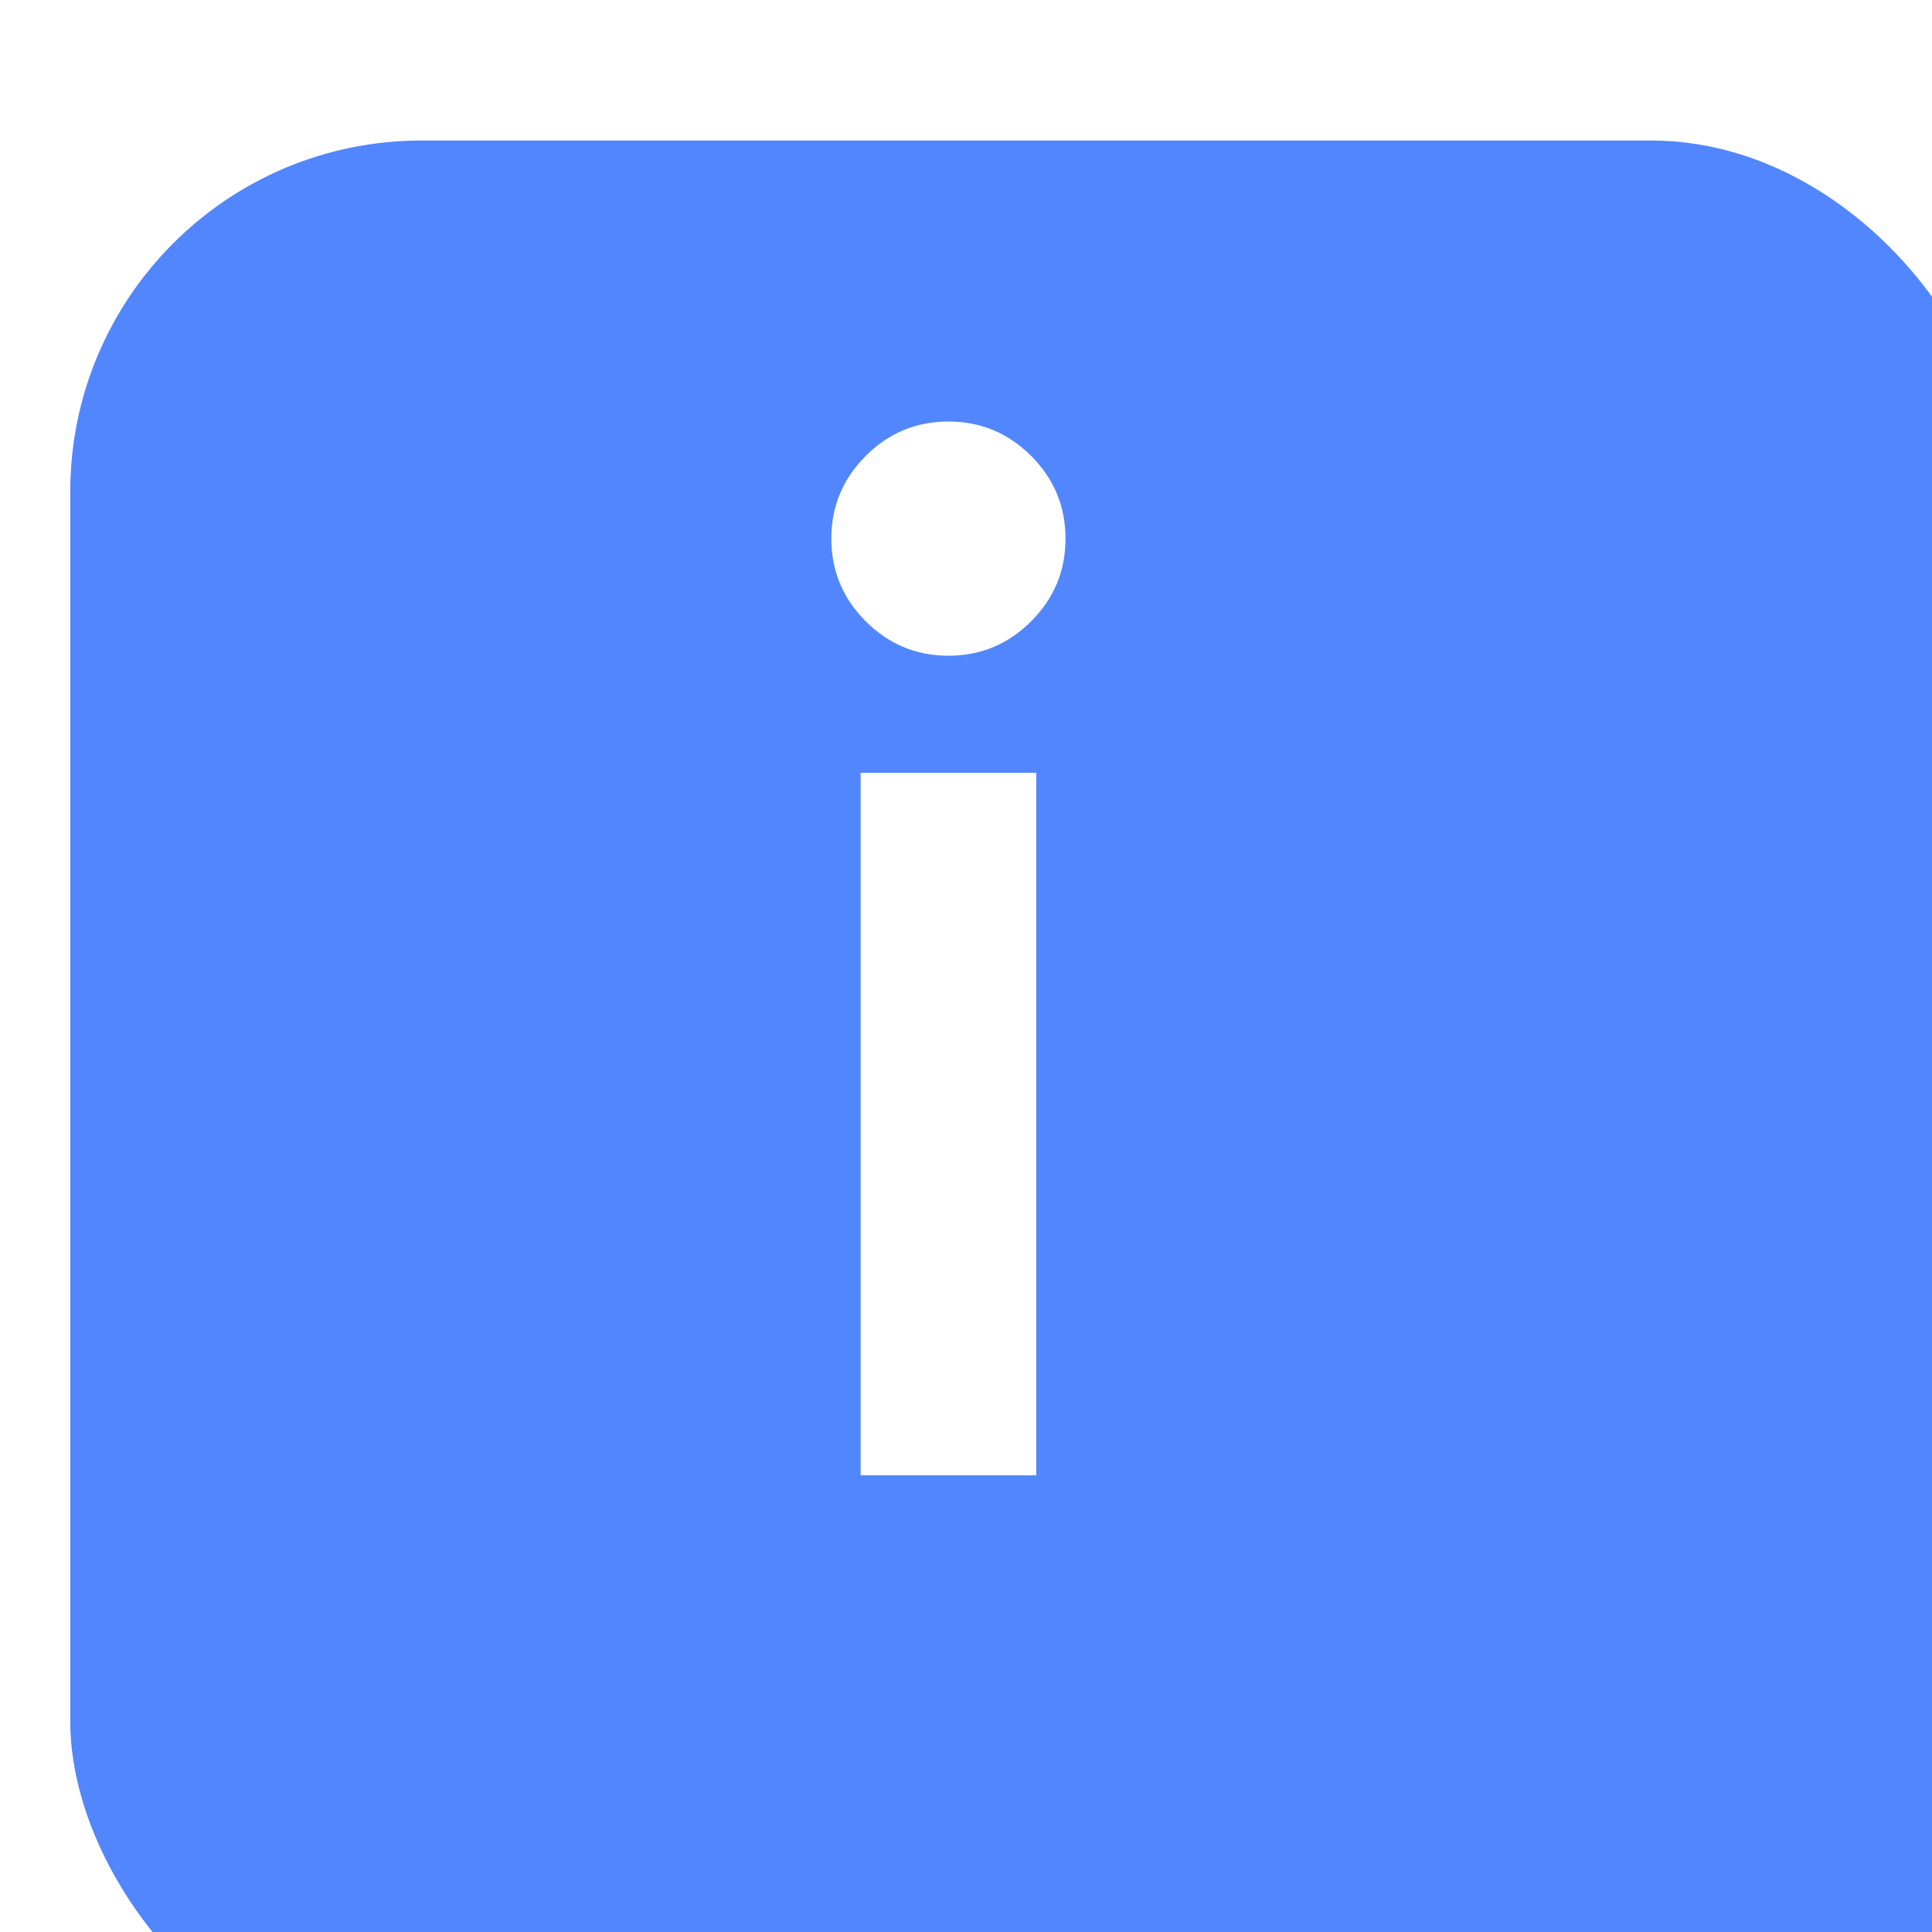 <svg width="55" height="55" viewBox="0 0 55 55" fill="none" xmlns="http://www.w3.org/2000/svg">
<g filter="url(#filter0_i_176_7075)">
<rect width="55" height="55" rx="10" fill="#5286FF"/>
</g>
<mask id="mask0_176_7075" style="mask-type:alpha" maskUnits="userSpaceOnUse" x="7" y="7" width="40" height="40">
<rect x="7" y="7" width="40" height="40" fill="#D9D9D9"/>
</mask>
<g mask="url(#mask0_176_7075)">
<path d="M27 18.667C26.083 18.667 25.298 18.34 24.646 17.688C23.993 17.035 23.666 16.25 23.666 15.333C23.666 14.417 23.993 13.632 24.646 12.979C25.298 12.326 26.083 12 27 12C27.916 12 28.701 12.326 29.354 12.979C30.007 13.632 30.333 14.417 30.333 15.333C30.333 16.25 30.007 17.035 29.354 17.688C28.701 18.34 27.916 18.667 27 18.667ZM24.5 42V22H29.5V42H24.5Z" fill="white"/>
</g>
<defs>
<filter id="filter0_i_176_7075" x="0" y="0" width="57" height="59" filterUnits="userSpaceOnUse" color-interpolation-filters="sRGB">
<feFlood flood-opacity="0" result="BackgroundImageFix"/>
<feBlend mode="normal" in="SourceGraphic" in2="BackgroundImageFix" result="shape"/>
<feColorMatrix in="SourceAlpha" type="matrix" values="0 0 0 0 0 0 0 0 0 0 0 0 0 0 0 0 0 0 127 0" result="hardAlpha"/>
<feMorphology radius="2" operator="erode" in="SourceAlpha" result="effect1_innerShadow_176_7075"/>
<feOffset dx="2" dy="4"/>
<feGaussianBlur stdDeviation="3.85"/>
<feComposite in2="hardAlpha" operator="arithmetic" k2="-1" k3="1"/>
<feColorMatrix type="matrix" values="0 0 0 0 0 0 0 0 0 0 0 0 0 0 0 0 0 0 0.25 0"/>
<feBlend mode="normal" in2="shape" result="effect1_innerShadow_176_7075"/>
</filter>
</defs>
</svg>
